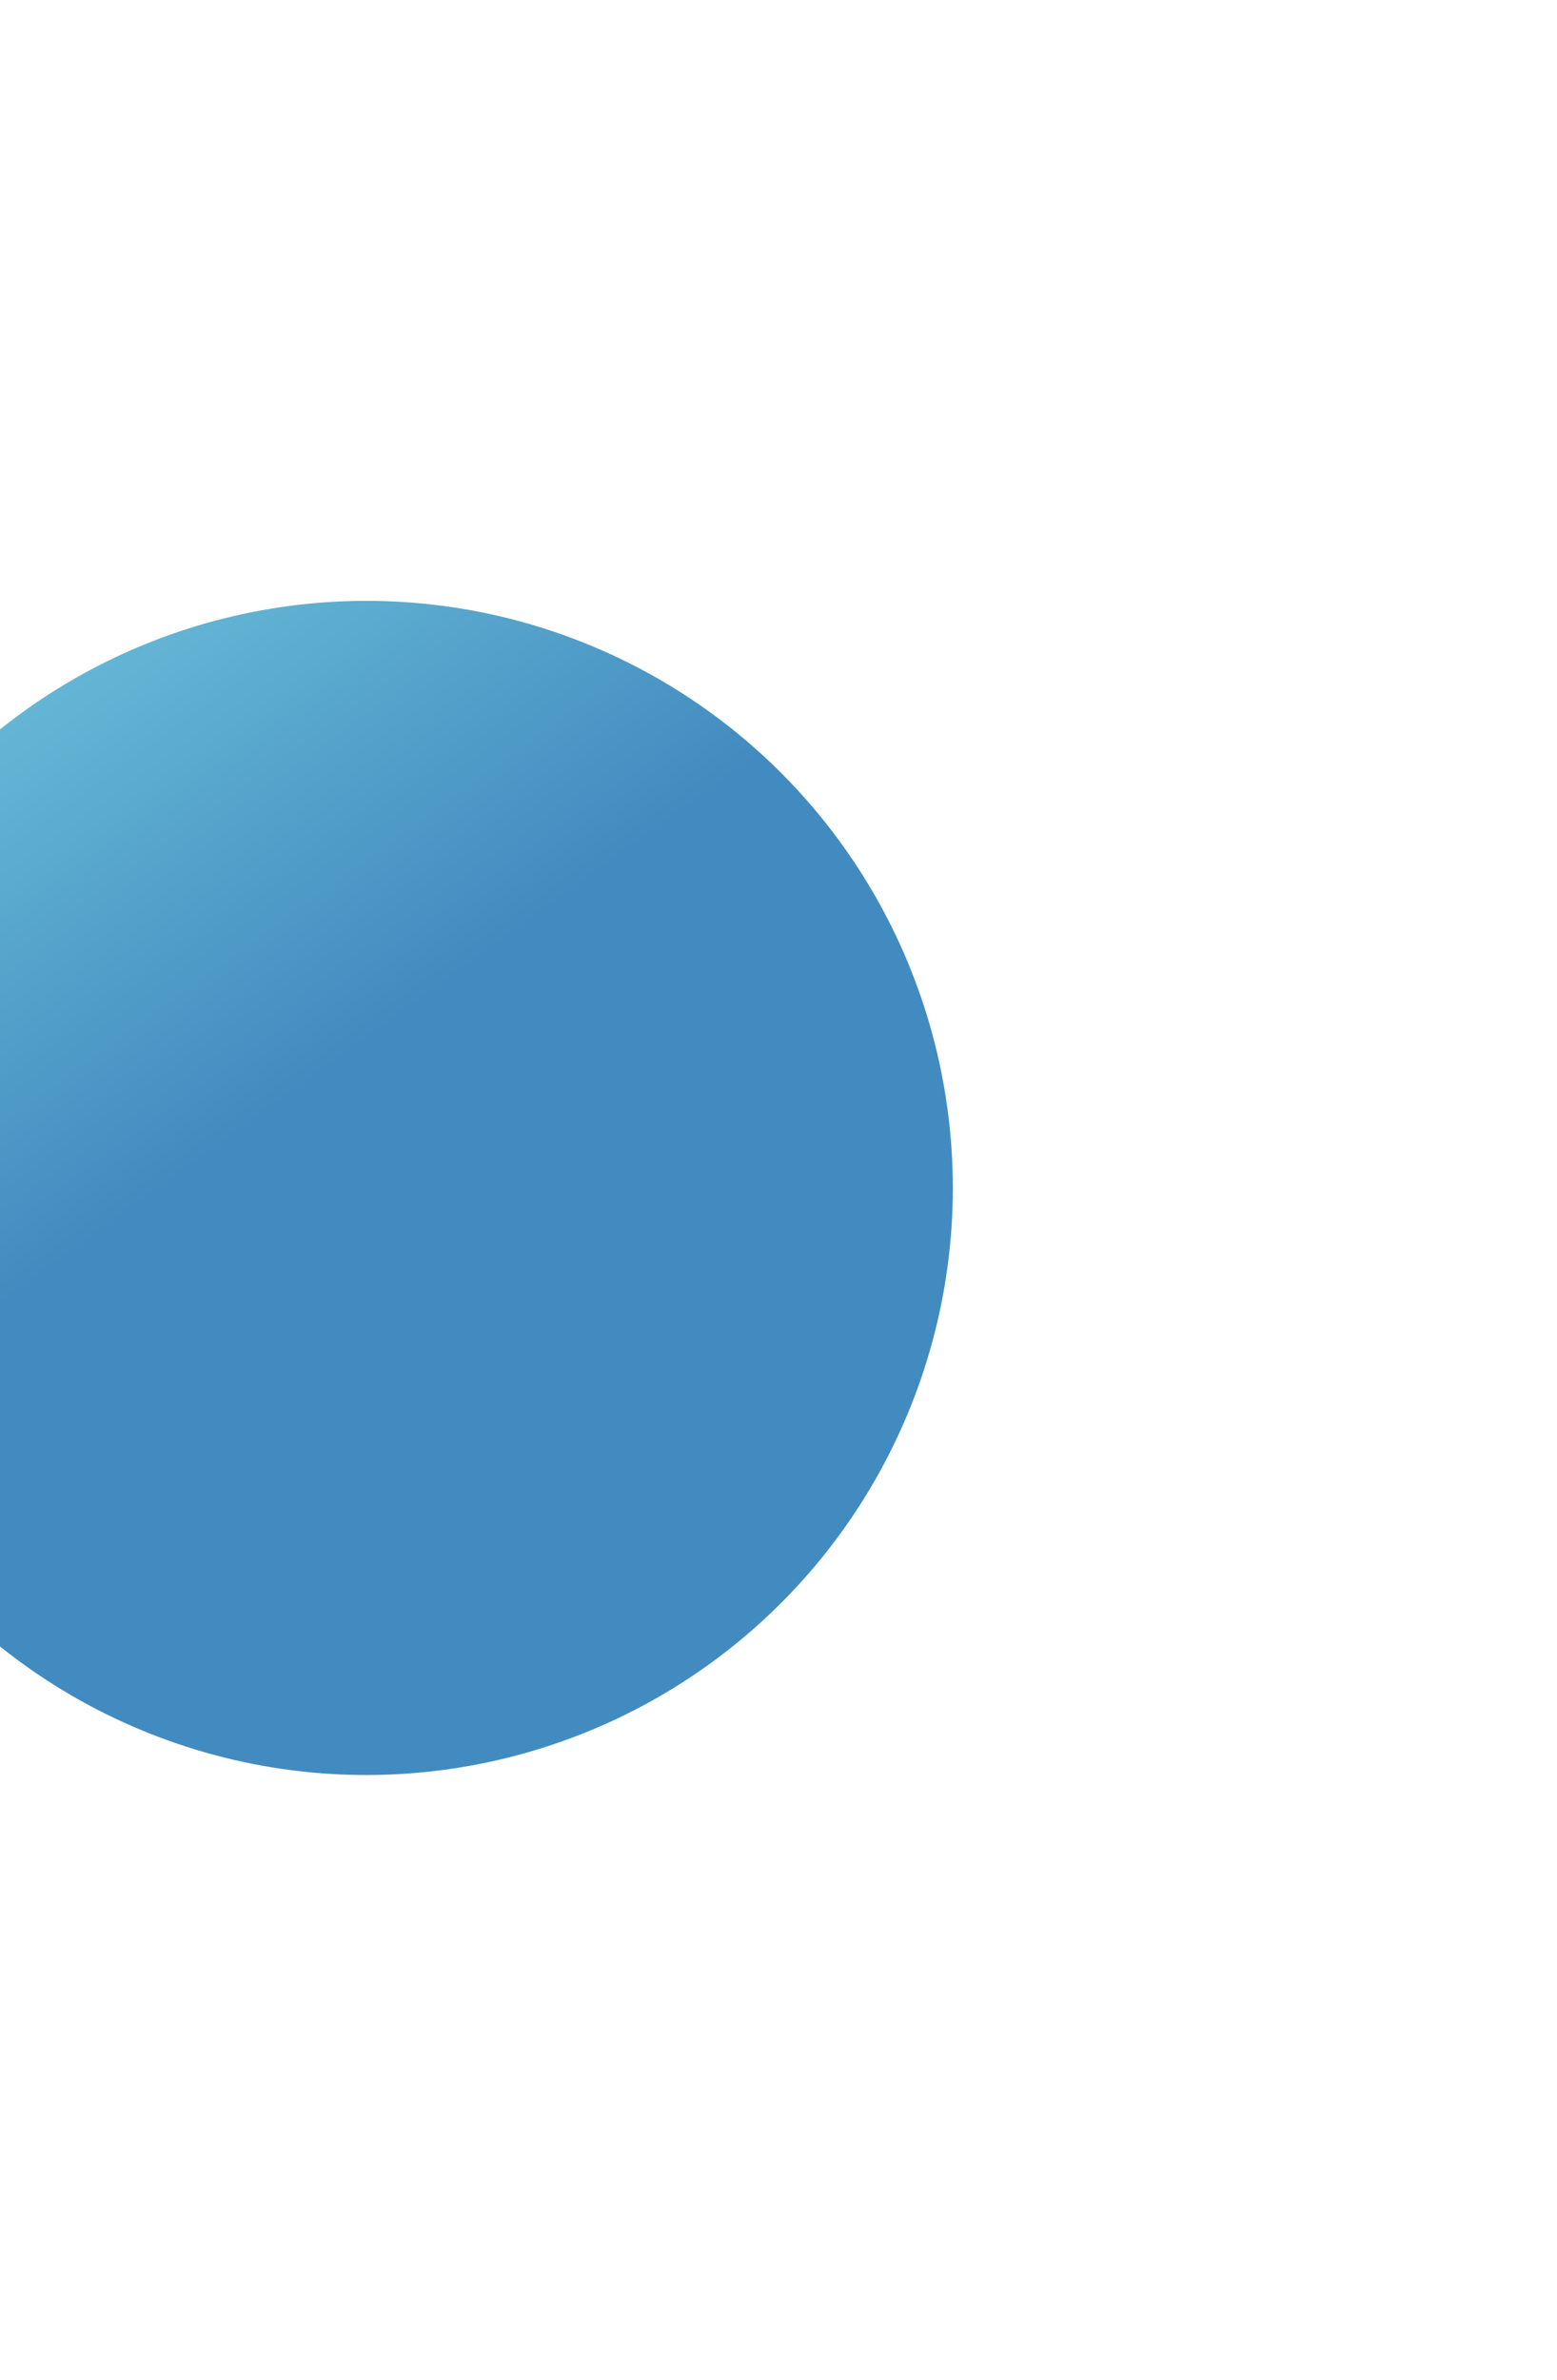 <svg width="296" height="452" viewBox="0 0 296 452" fill="none" xmlns="http://www.w3.org/2000/svg">
<g filter="url(#filter0_d_740_10382)">
<circle r="111.506" transform="matrix(0.352 -0.936 -0.936 -0.352 34.635 184.634)" fill="url(#paint0_linear_740_10382)"/>
</g>
<defs>
<filter id="filter0_d_740_10382" x="-155.901" y="0.097" width="451.072" height="451.073" filterUnits="userSpaceOnUse" color-interpolation-filters="sRGB">
<feFlood flood-opacity="0" result="BackgroundImageFix"/>
<feColorMatrix in="SourceAlpha" type="matrix" values="0 0 0 0 0 0 0 0 0 0 0 0 0 0 0 0 0 0 127 0" result="hardAlpha"/>
<feOffset dx="35" dy="41"/>
<feGaussianBlur stdDeviation="57"/>
<feColorMatrix type="matrix" values="0 0 0 0 0.225 0 0 0 0 0.191 0 0 0 0 0.253 0 0 0 0.26 0"/>
<feBlend mode="normal" in2="BackgroundImageFix" result="effect1_dropShadow_740_10382"/>
<feBlend mode="normal" in="SourceGraphic" in2="effect1_dropShadow_740_10382" result="shape"/>
</filter>
<linearGradient id="paint0_linear_740_10382" x1="34.63" y1="4.012" x2="168.156" y2="205.44" gradientUnits="userSpaceOnUse">
<stop stop-color="#428BC0"/>
<stop offset="1" stop-color="#9FFFF9"/>
</linearGradient>
</defs>
</svg>
